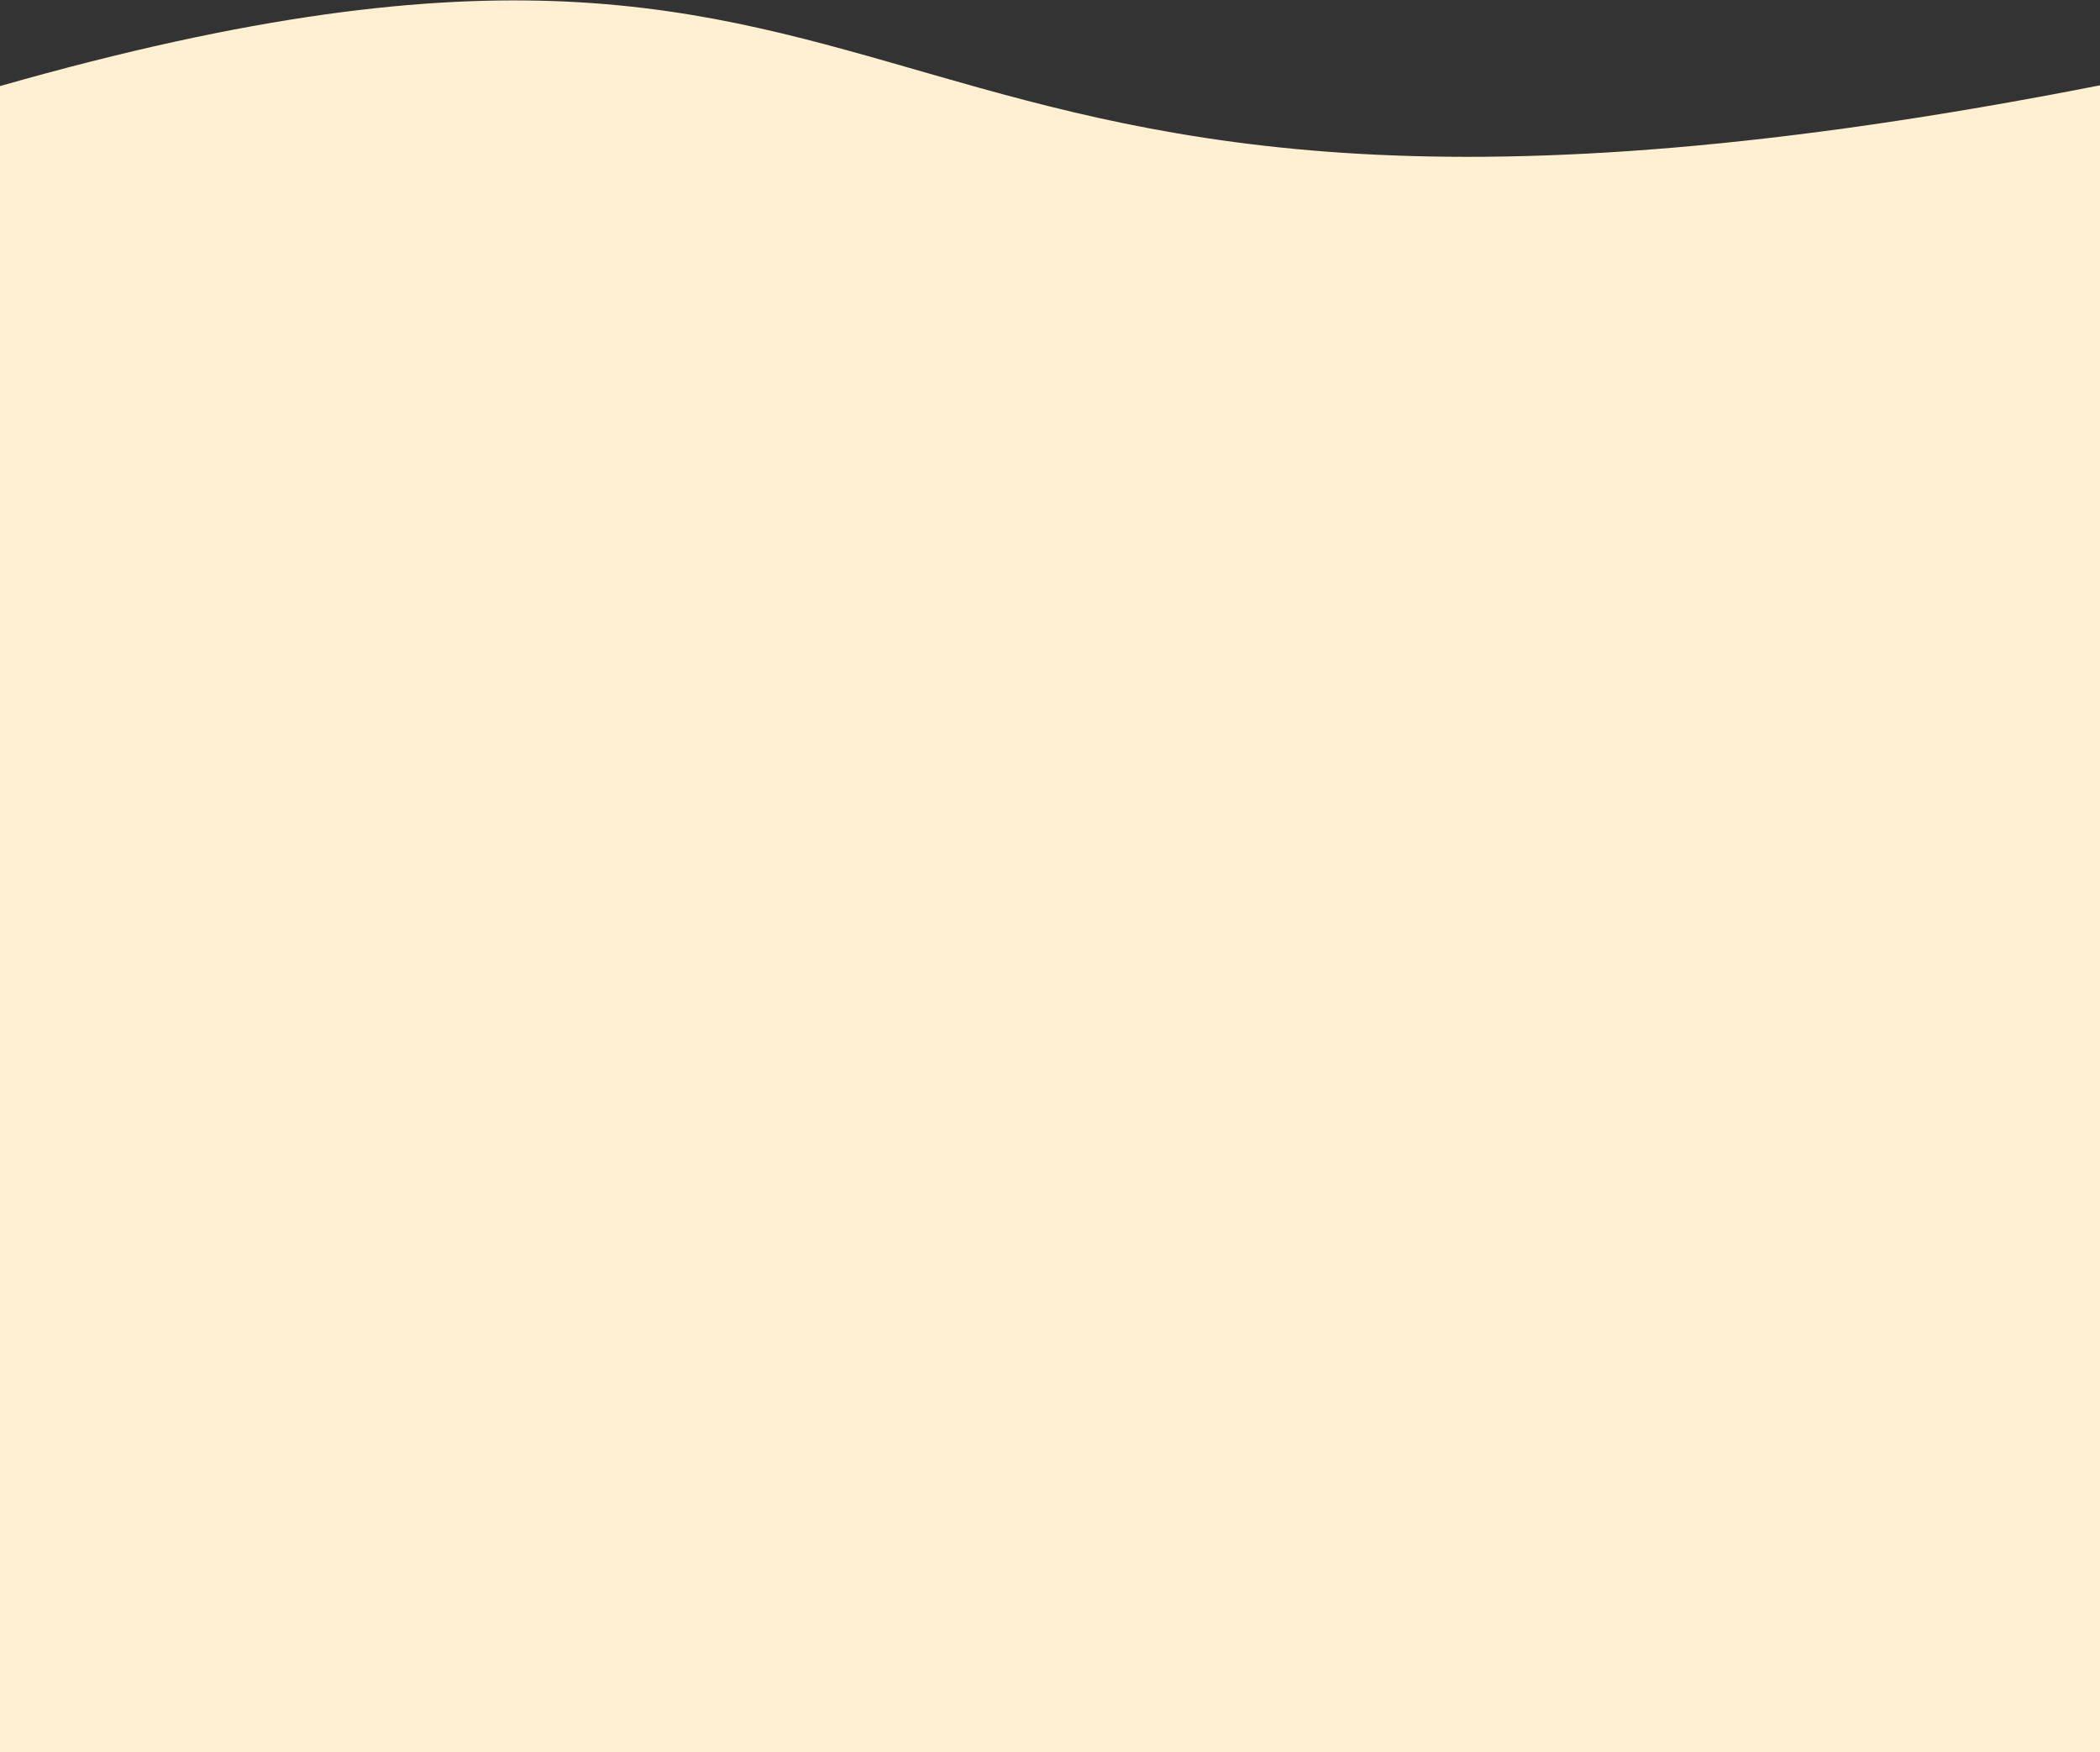<svg xmlns="http://www.w3.org/2000/svg" width="1366" height="1140" fill="none" preserveAspectRatio="none"><rect width="100%" height="100%" fill="#333333" stroke="none"/><path d="M0 56c651.8-185.9 513.6 167 1366-.5V1140H0V56z" fill="#FFF0D1"/></svg>